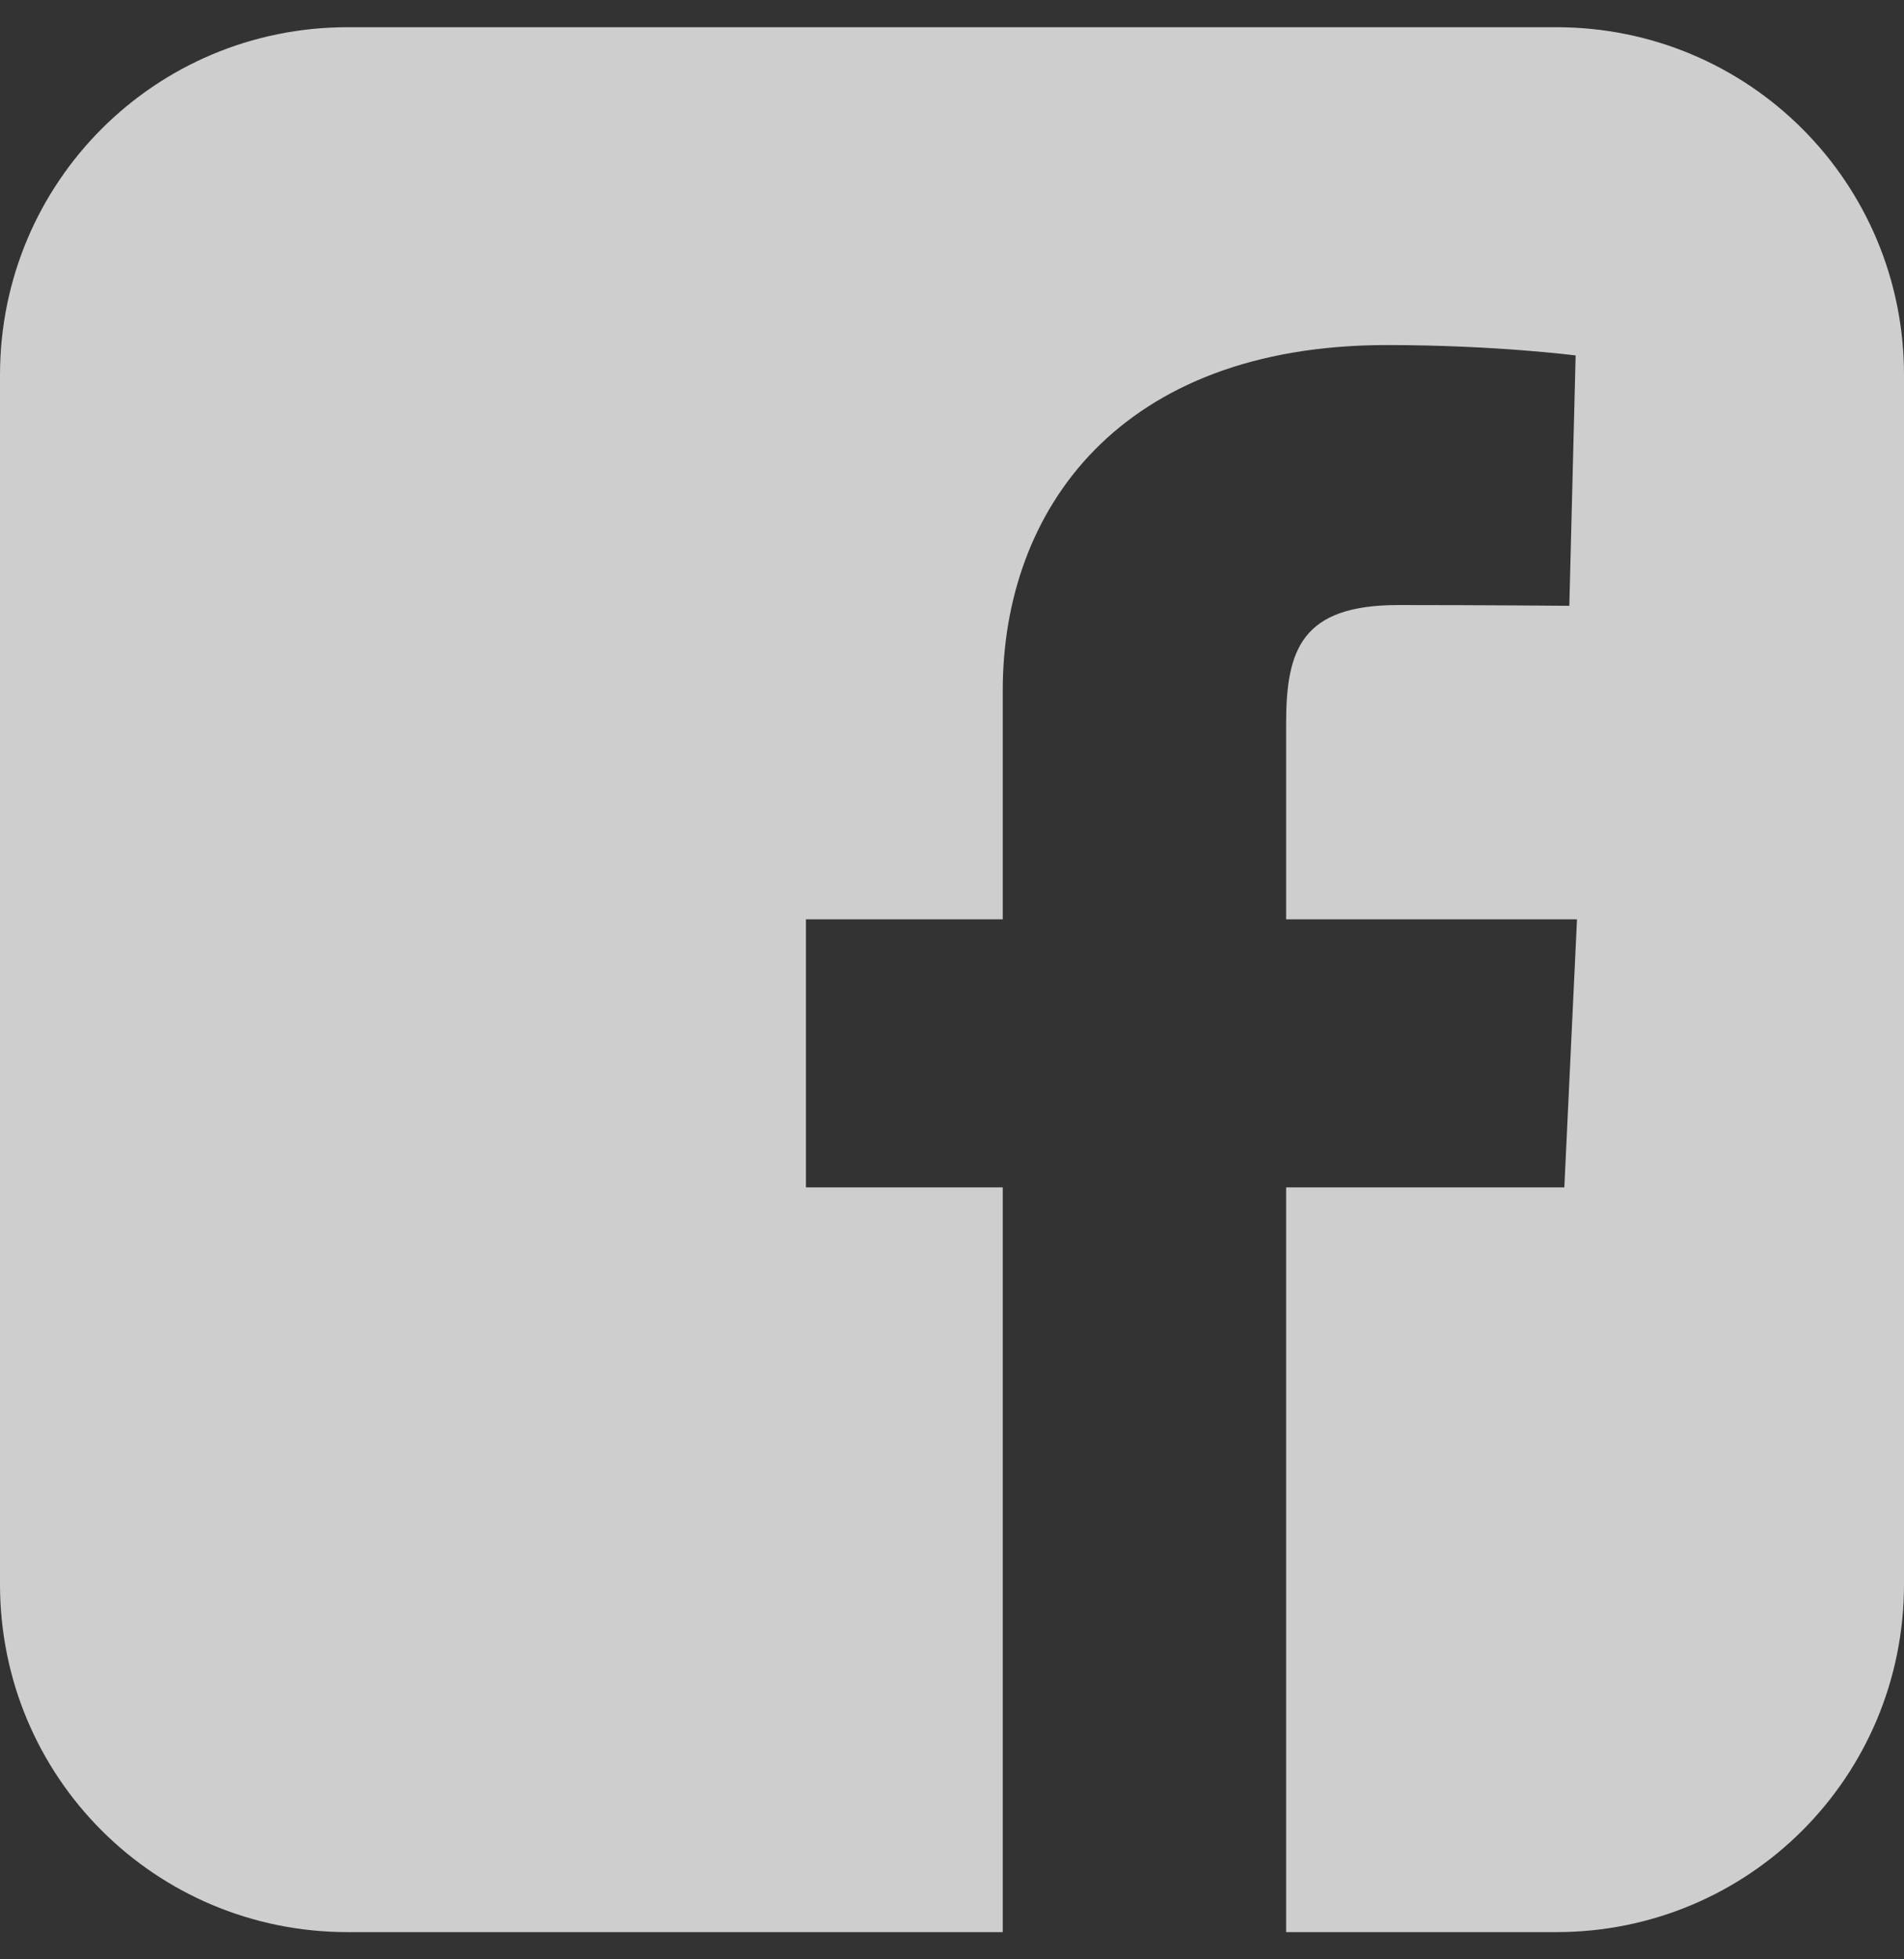 <svg width="35" height="36" viewBox="0 0 35 36" fill="none" xmlns="http://www.w3.org/2000/svg">
<rect x="0" y="0" width="35" height="36" fill="#333333" stroke="none"/>
<path d="M6.391 0.5C2.851 0.5 0 3.351 0 6.891V29.109C0 32.65 2.851 35.5 6.391 35.5H18.433V21.817H14.815V16.891H18.433V12.682C18.433 9.376 20.571 6.34 25.495 6.34C27.489 6.34 28.964 6.531 28.964 6.531L28.848 11.131C28.848 11.131 27.344 11.117 25.703 11.117C23.927 11.117 23.642 11.935 23.642 13.294V16.891H28.989L28.756 21.817H23.642V35.5H28.609C32.149 35.5 35 32.65 35 29.109V6.891C35 3.351 32.149 0.5 28.609 0.5H6.391L6.391 0.5Z" fill="white" fill-opacity="0.76"/>
</svg>
